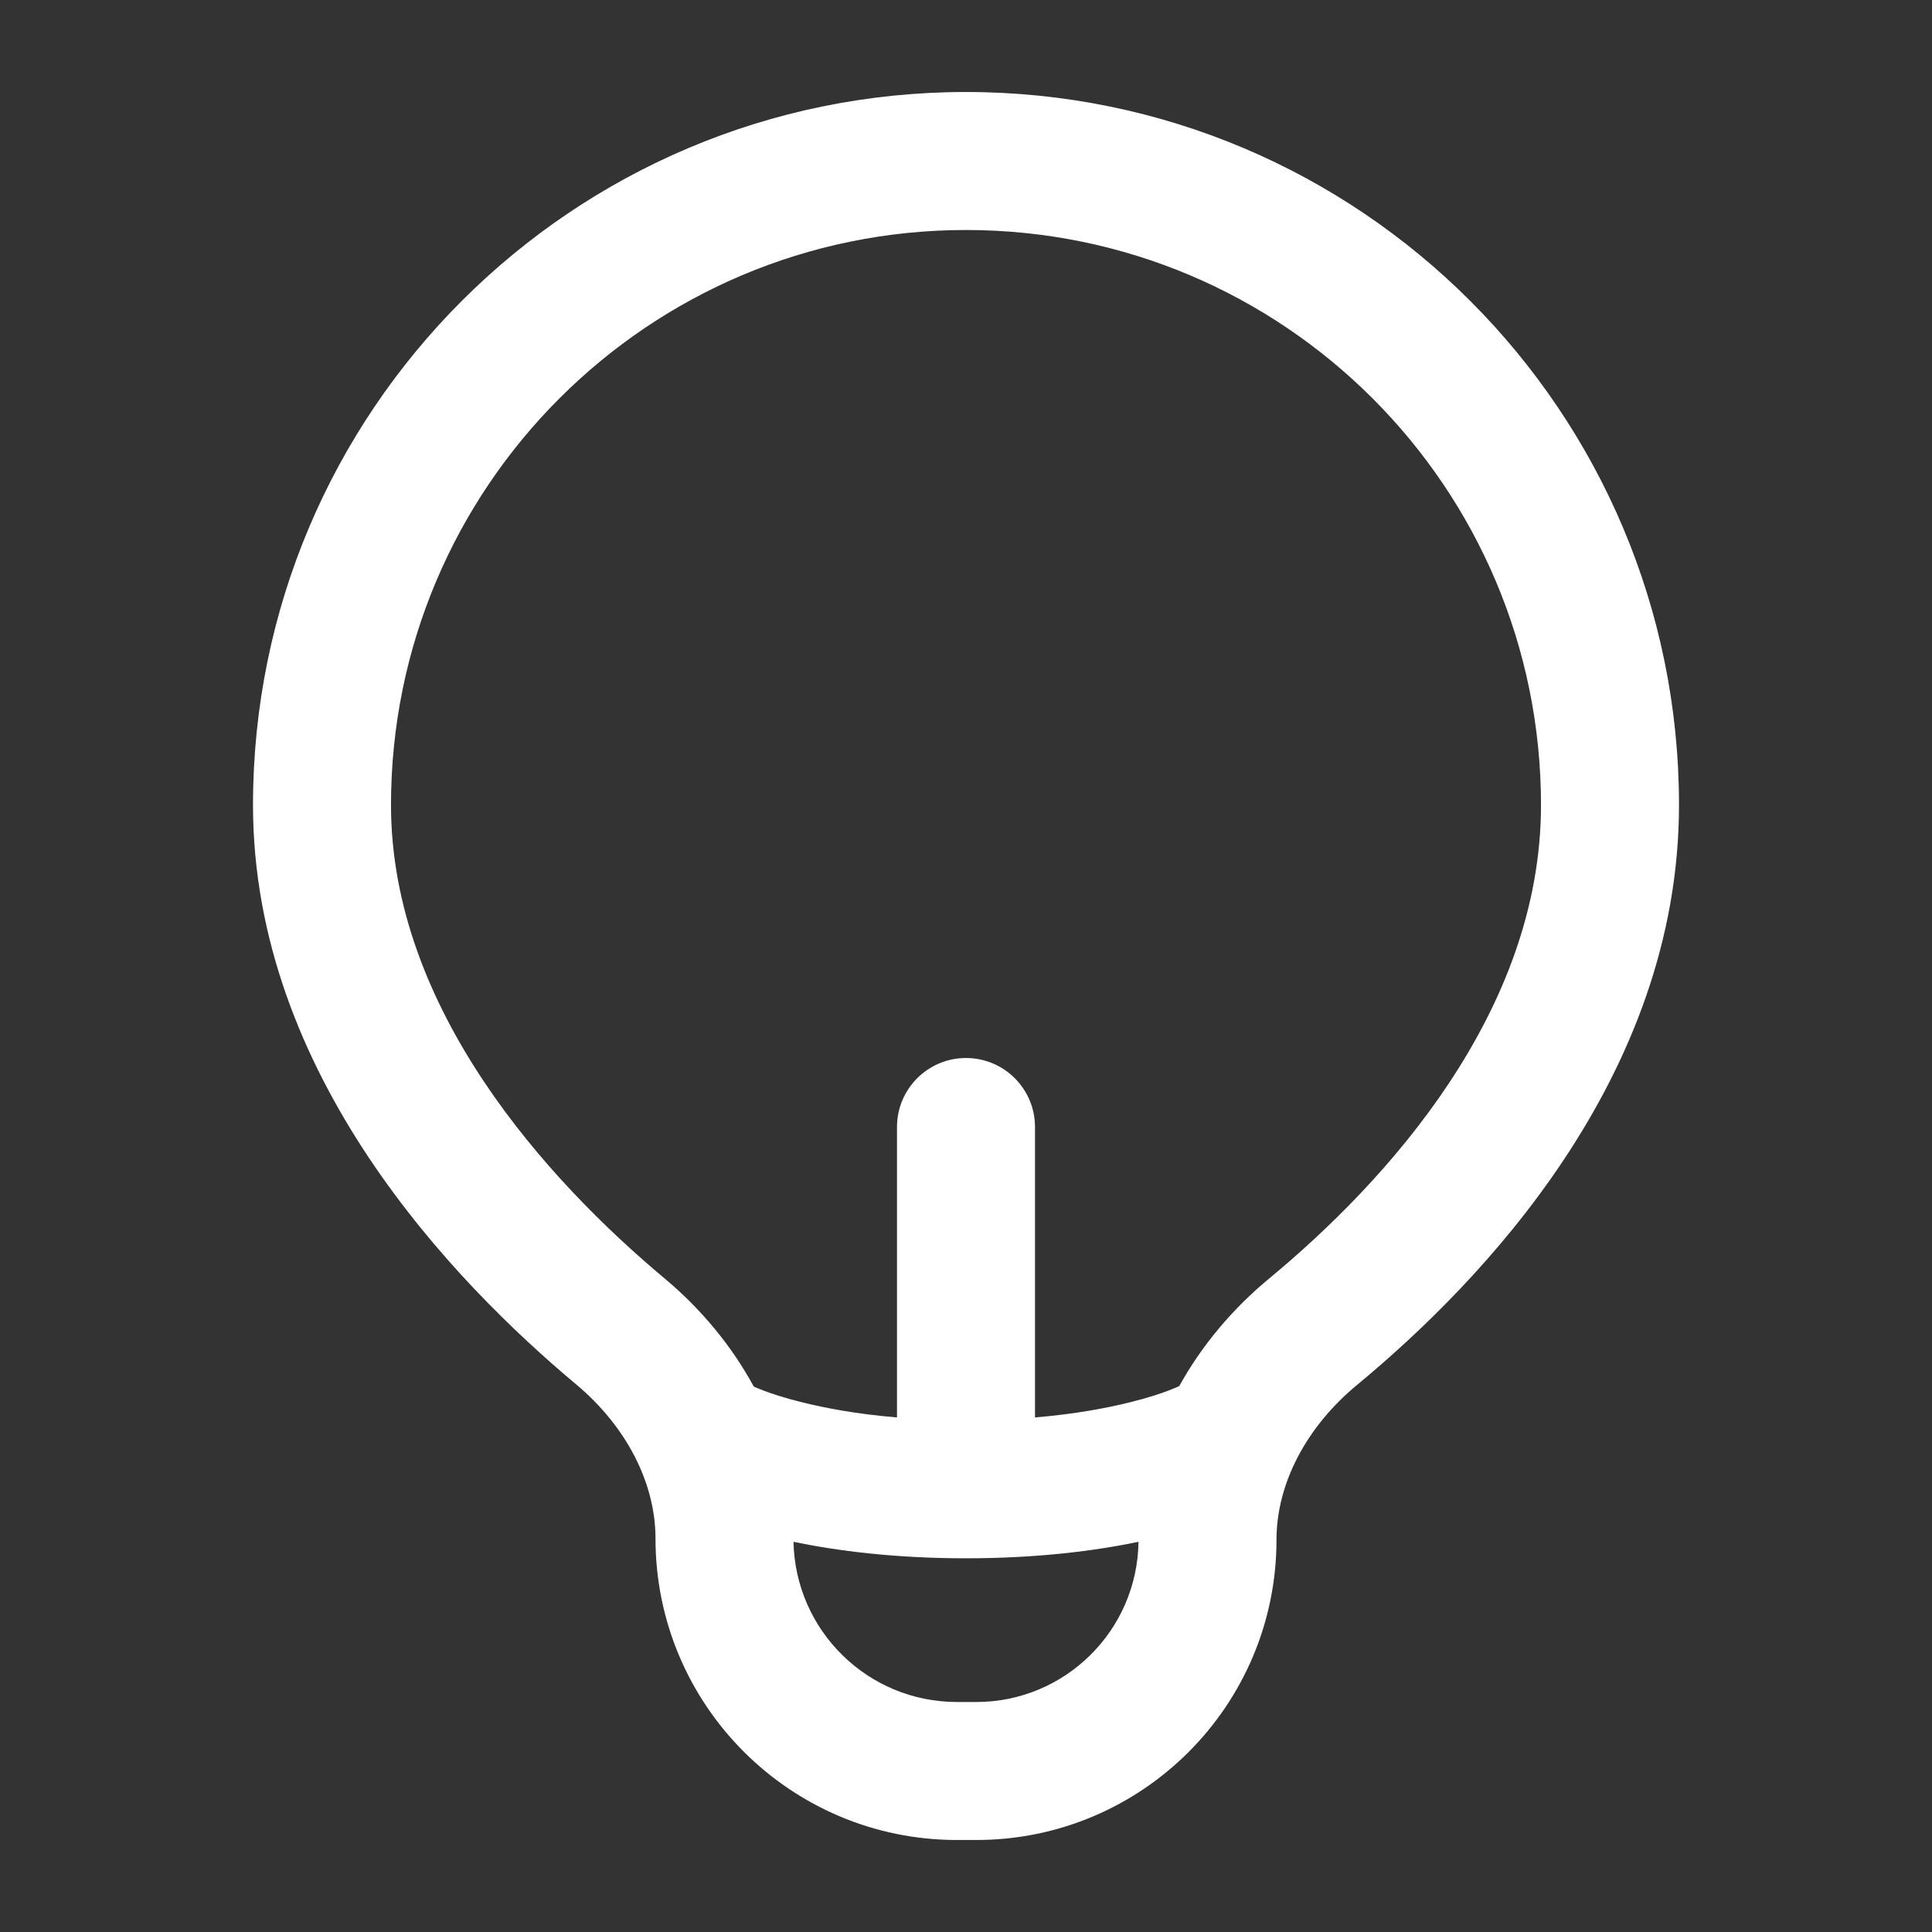 <svg width="21" height="21" viewBox="0 0 21 21" fill="none" xmlns="http://www.w3.org/2000/svg">
<rect x="0" y="0" width="21" height="21" fill="#333333" stroke="none"/>
<g id="bulb">
<path id="Icon" fill-rule="evenodd" clip-rule="evenodd" d="M10.5 2.5C7.048 2.5 4.25 5.298 4.25 8.75C4.25 10.968 5.951 12.832 7.226 13.898C7.611 14.22 7.947 14.618 8.193 15.071L8.204 15.076L8.217 15.082C8.232 15.088 8.261 15.1 8.302 15.116C8.386 15.148 8.523 15.194 8.713 15.241C8.964 15.304 9.31 15.37 9.75 15.407L9.75 12.25C9.75 11.836 10.086 11.5 10.5 11.5C10.914 11.5 11.25 11.836 11.25 12.25V15.407C11.69 15.37 12.036 15.304 12.287 15.241C12.477 15.194 12.614 15.148 12.698 15.116C12.739 15.1 12.768 15.088 12.783 15.082L12.796 15.076C12.801 15.074 12.806 15.071 12.81 15.069C12.813 15.068 12.816 15.067 12.818 15.066C13.068 14.614 13.408 14.217 13.795 13.897C15.063 12.848 16.75 11.006 16.75 8.75C16.75 5.298 13.952 2.5 10.5 2.5ZM10.402 18.5C9.432 18.5 8.645 17.724 8.625 16.759C9.098 16.857 9.724 16.938 10.5 16.938C11.277 16.938 11.902 16.857 12.375 16.759C12.362 17.723 11.577 18.5 10.611 18.5H10.402ZM13.875 16.736C13.875 16.122 14.204 15.505 14.751 15.053C16.076 13.957 18.25 11.726 18.25 8.75C18.25 4.47 14.78 1 10.5 1C6.22 1 2.75 4.47 2.75 8.75C2.75 11.691 4.945 13.945 6.263 15.048C6.802 15.499 7.125 16.113 7.125 16.723C7.125 18.533 8.592 20 10.402 20H10.611C12.414 20 13.875 18.539 13.875 16.736Z" fill="white"/>
</g>
</svg>
